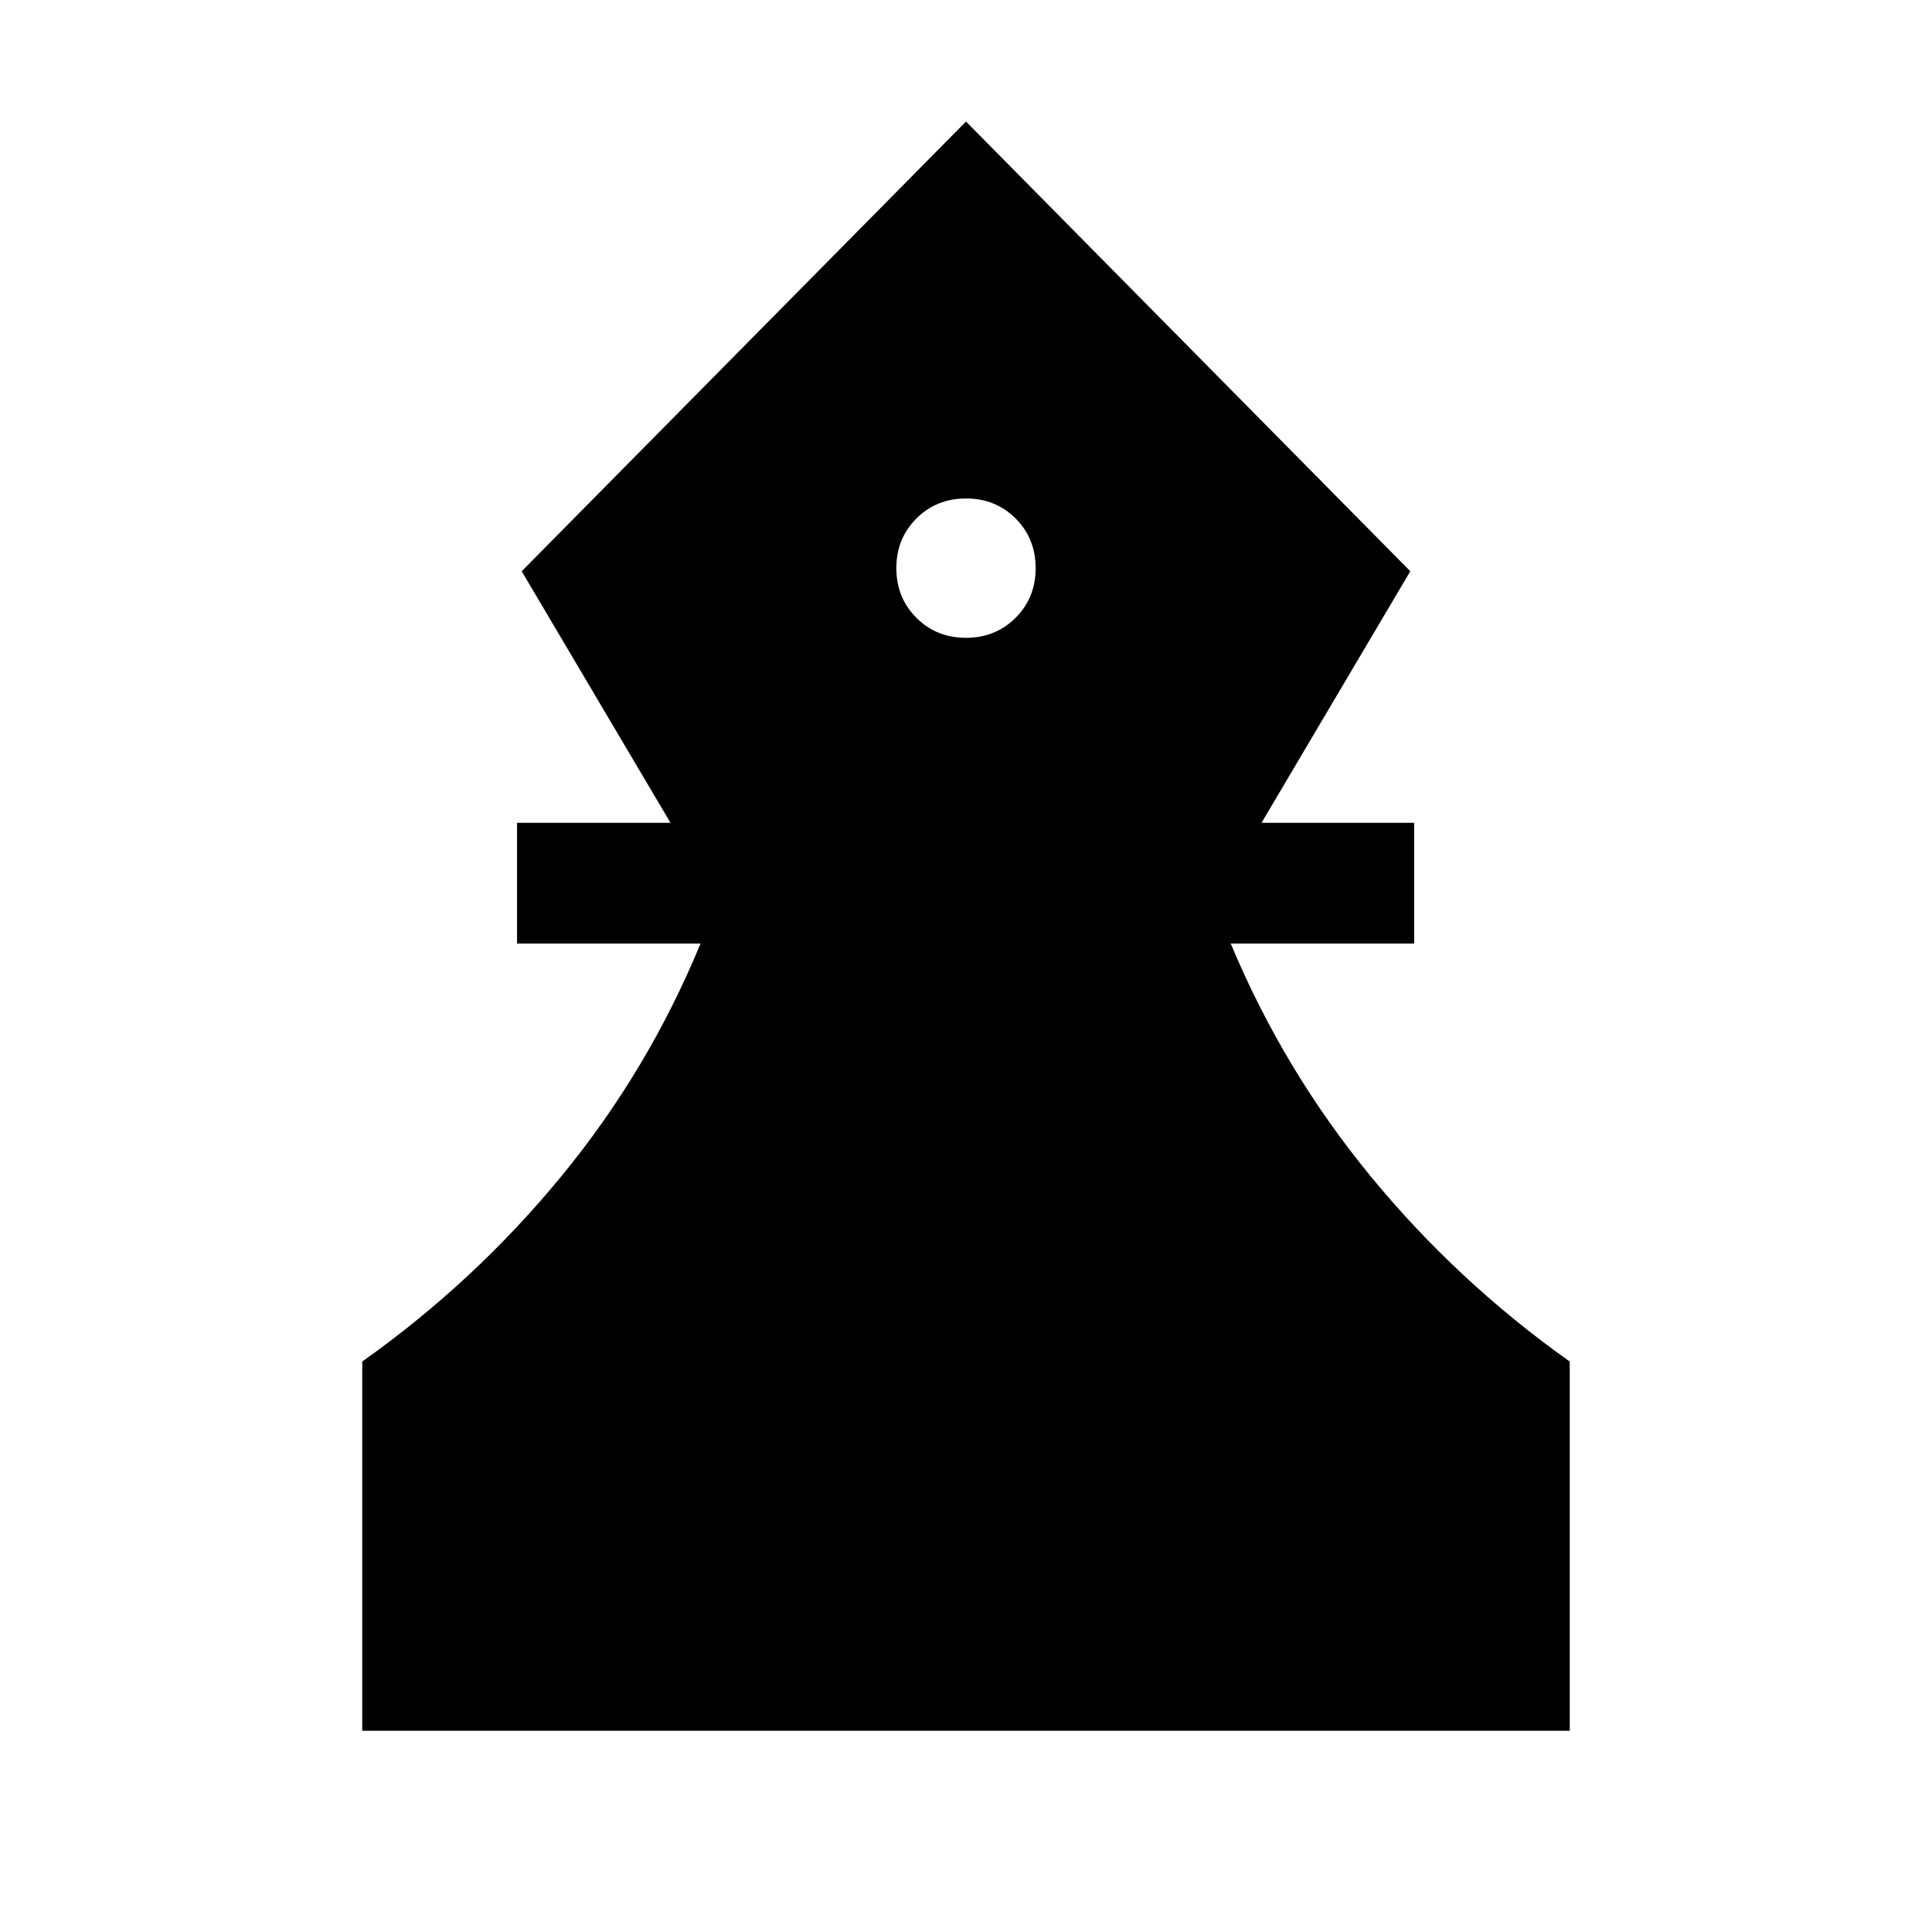 <svg xmlns="http://www.w3.org/2000/svg" height="24" viewBox="0 -960 960 960" width="24"><path d="M180-100v-183.46q55.77-39.54 98.92-92.04 43.16-52.5 69.16-115.65h-91.16v-60h76.24l-73.93-125L480-899.61l220.77 223.46-73.93 125h75.85v60h-91.15Q637.92-428 681.08-375.5 724.23-323 780-283.46V-100H180Zm299.99-543.08q14.7 0 24.66-9.95 9.96-9.94 9.96-24.65 0-14.7-9.94-24.67-9.95-9.96-24.66-9.96-14.7 0-24.66 9.95t-9.96 24.65q0 14.71 9.94 24.67 9.95 9.96 24.66 9.96Z"/></svg>